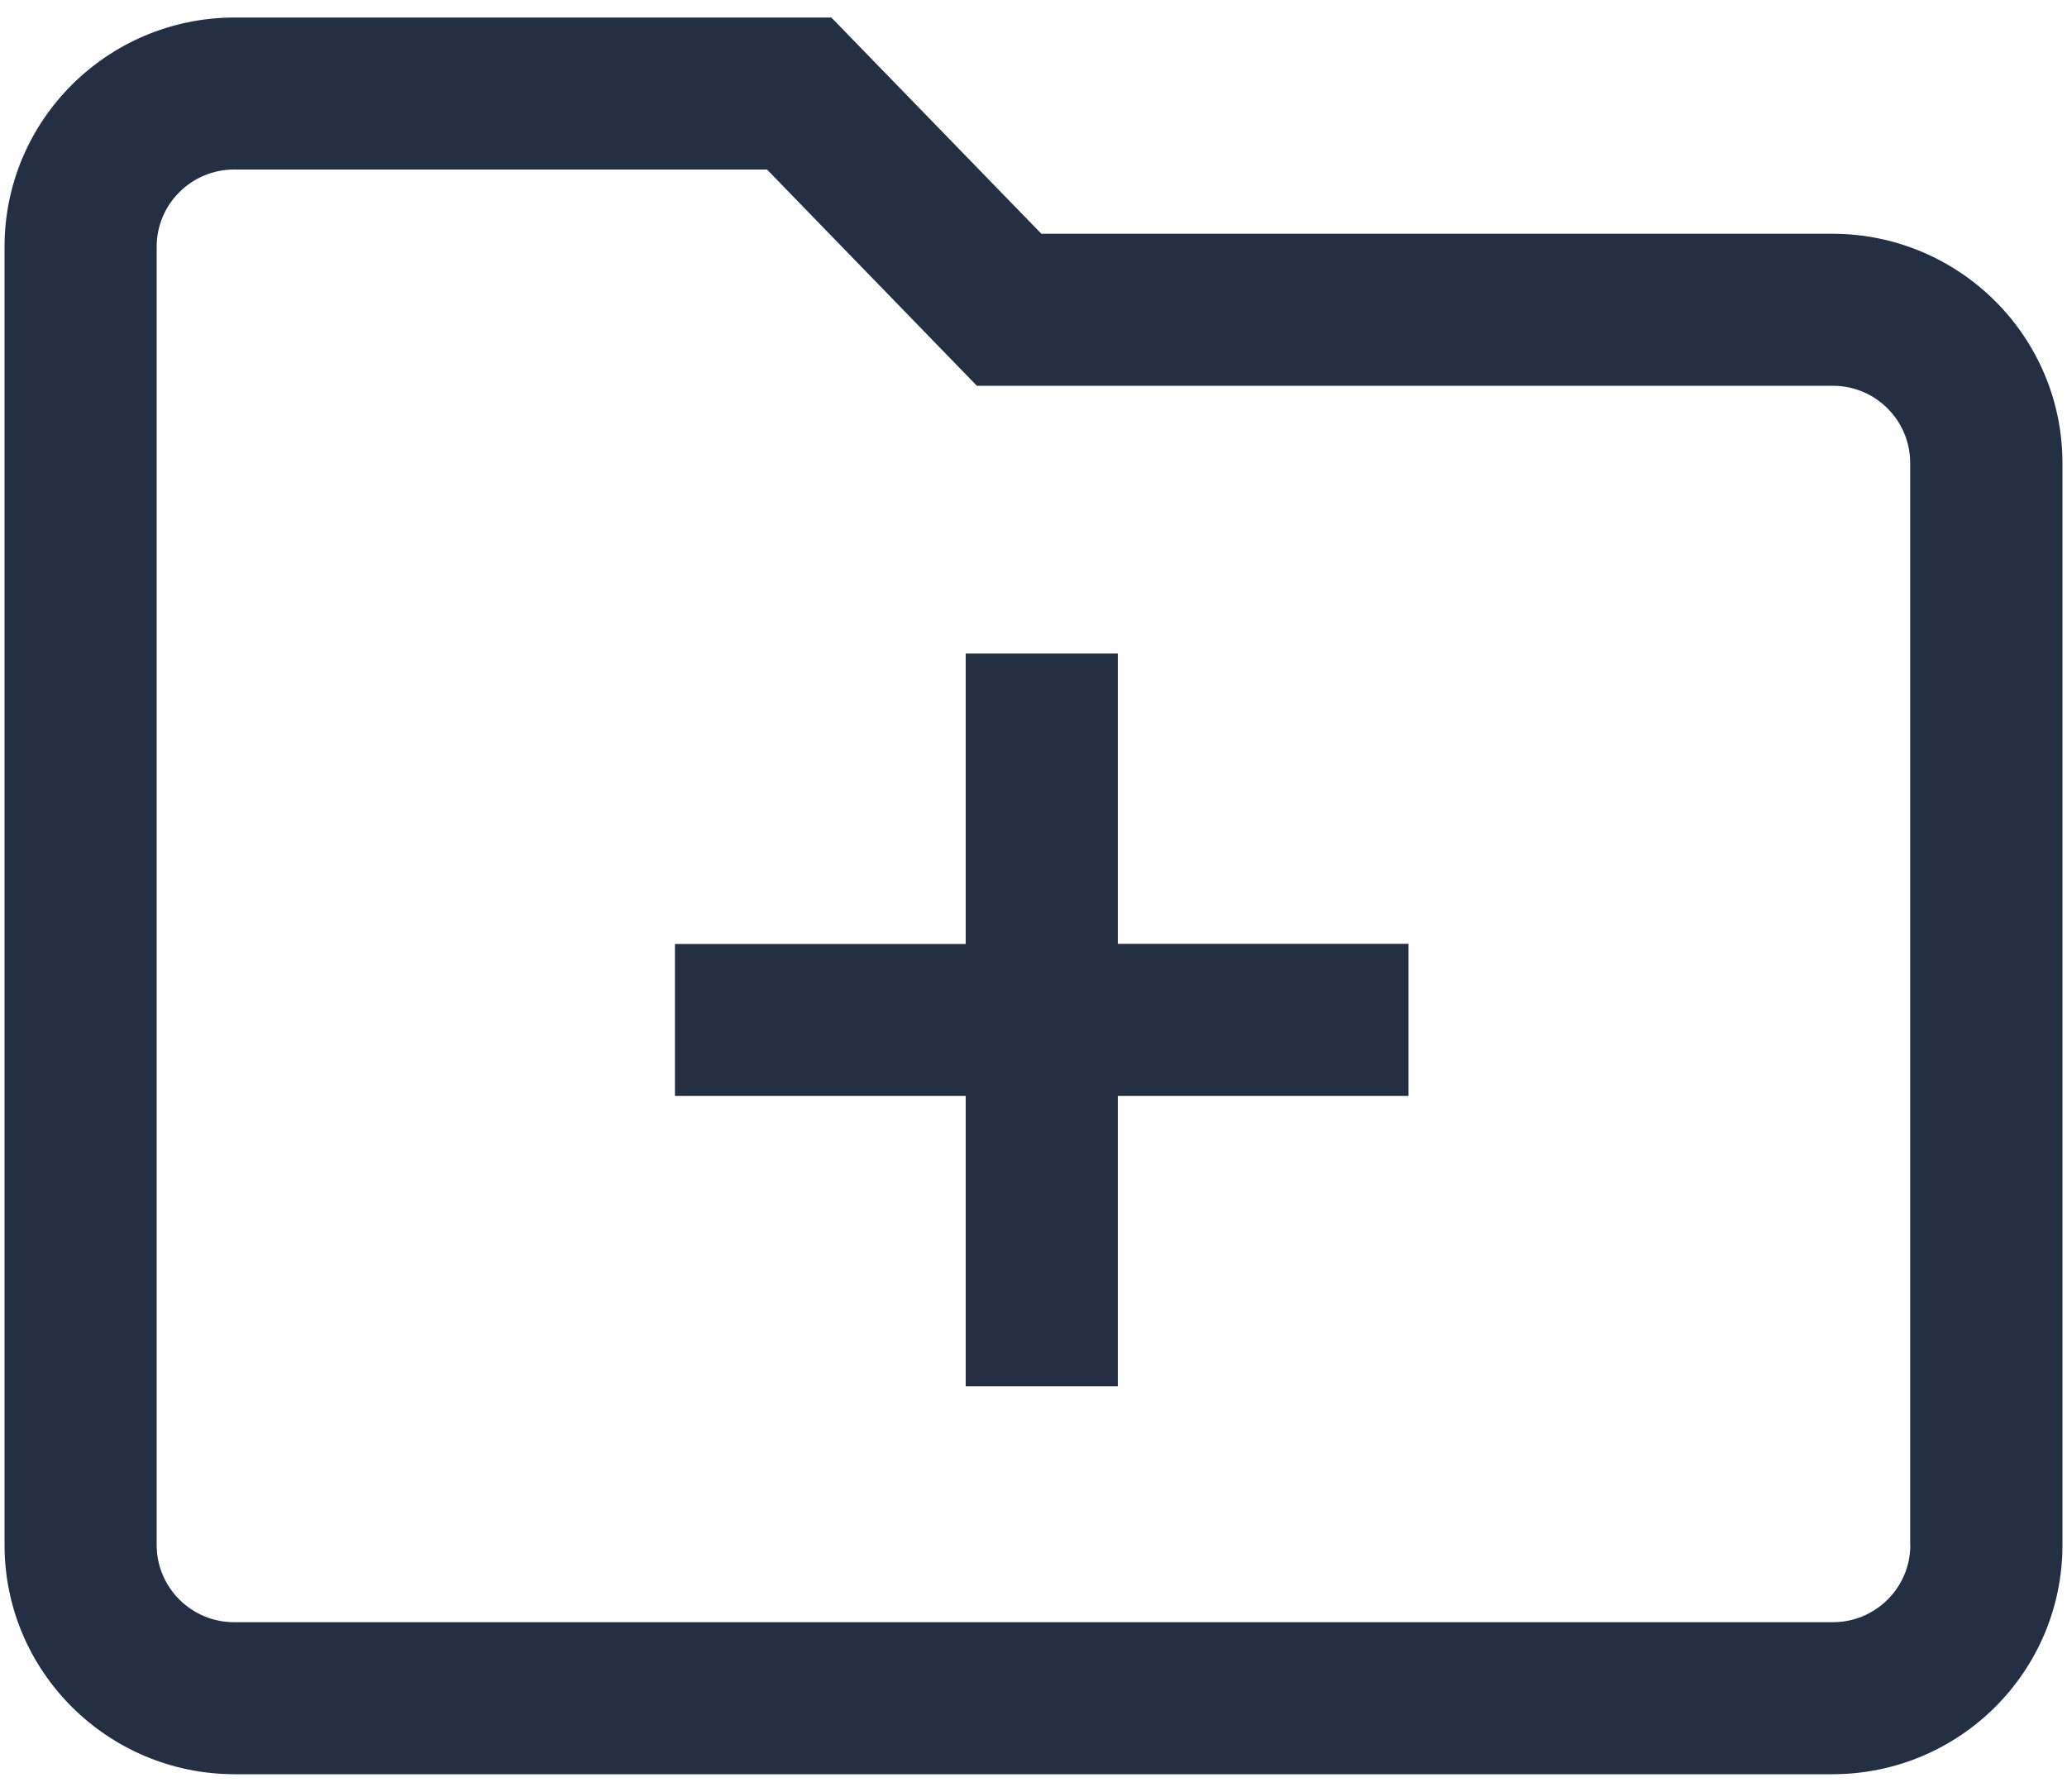 ﻿<?xml version="1.0" encoding="utf-8"?>
<svg version="1.1" xmlns:xlink="http://www.w3.org/1999/xlink" width="15px" height="13px" xmlns="http://www.w3.org/2000/svg">
  <g transform="matrix(1 0 0 1 -187 -31 )">
    <path d="M 14.967 3.36  C 14.967 2.443  14.222 1.699  13.301 1.696  L 7.557 1.696  L 6.033 0.127  L 1.699 0.127  C 0.778 0.13  0.033 0.874  0.033 1.79  L 0.033 11.21  C 0.033 12.126  0.778 12.87  1.699 12.873  L 13.301 12.873  C 14.222 12.871  14.967 12.127  14.967 11.21  L 14.967 3.36  Z M 13.863 11.21  C 13.863 11.519  13.611 11.77  13.301 11.77  L 1.699 11.77  C 1.389 11.77  1.137 11.519  1.137 11.21  L 1.137 1.79  C 1.137 1.481  1.389 1.23  1.699 1.23  L 5.566 1.23  L 7.089 2.799  L 13.301 2.799  C 13.611 2.799  13.862 3.05  13.862 3.36  L 13.862 11.21  Z M 8.111 4.742  L 7.008 4.742  L 7.008 6.849  L 4.898 6.849  L 4.898 7.951  L 7.008 7.951  L 7.008 10.058  L 8.112 10.058  L 8.112 7.951  L 10.221 7.951  L 10.221 6.848  L 8.112 6.848  L 8.112 4.742  Z " fill-rule="nonzero" fill="#242f44" stroke="none" transform="matrix(1 0 0 1 187 31 )" />
  </g>
</svg>